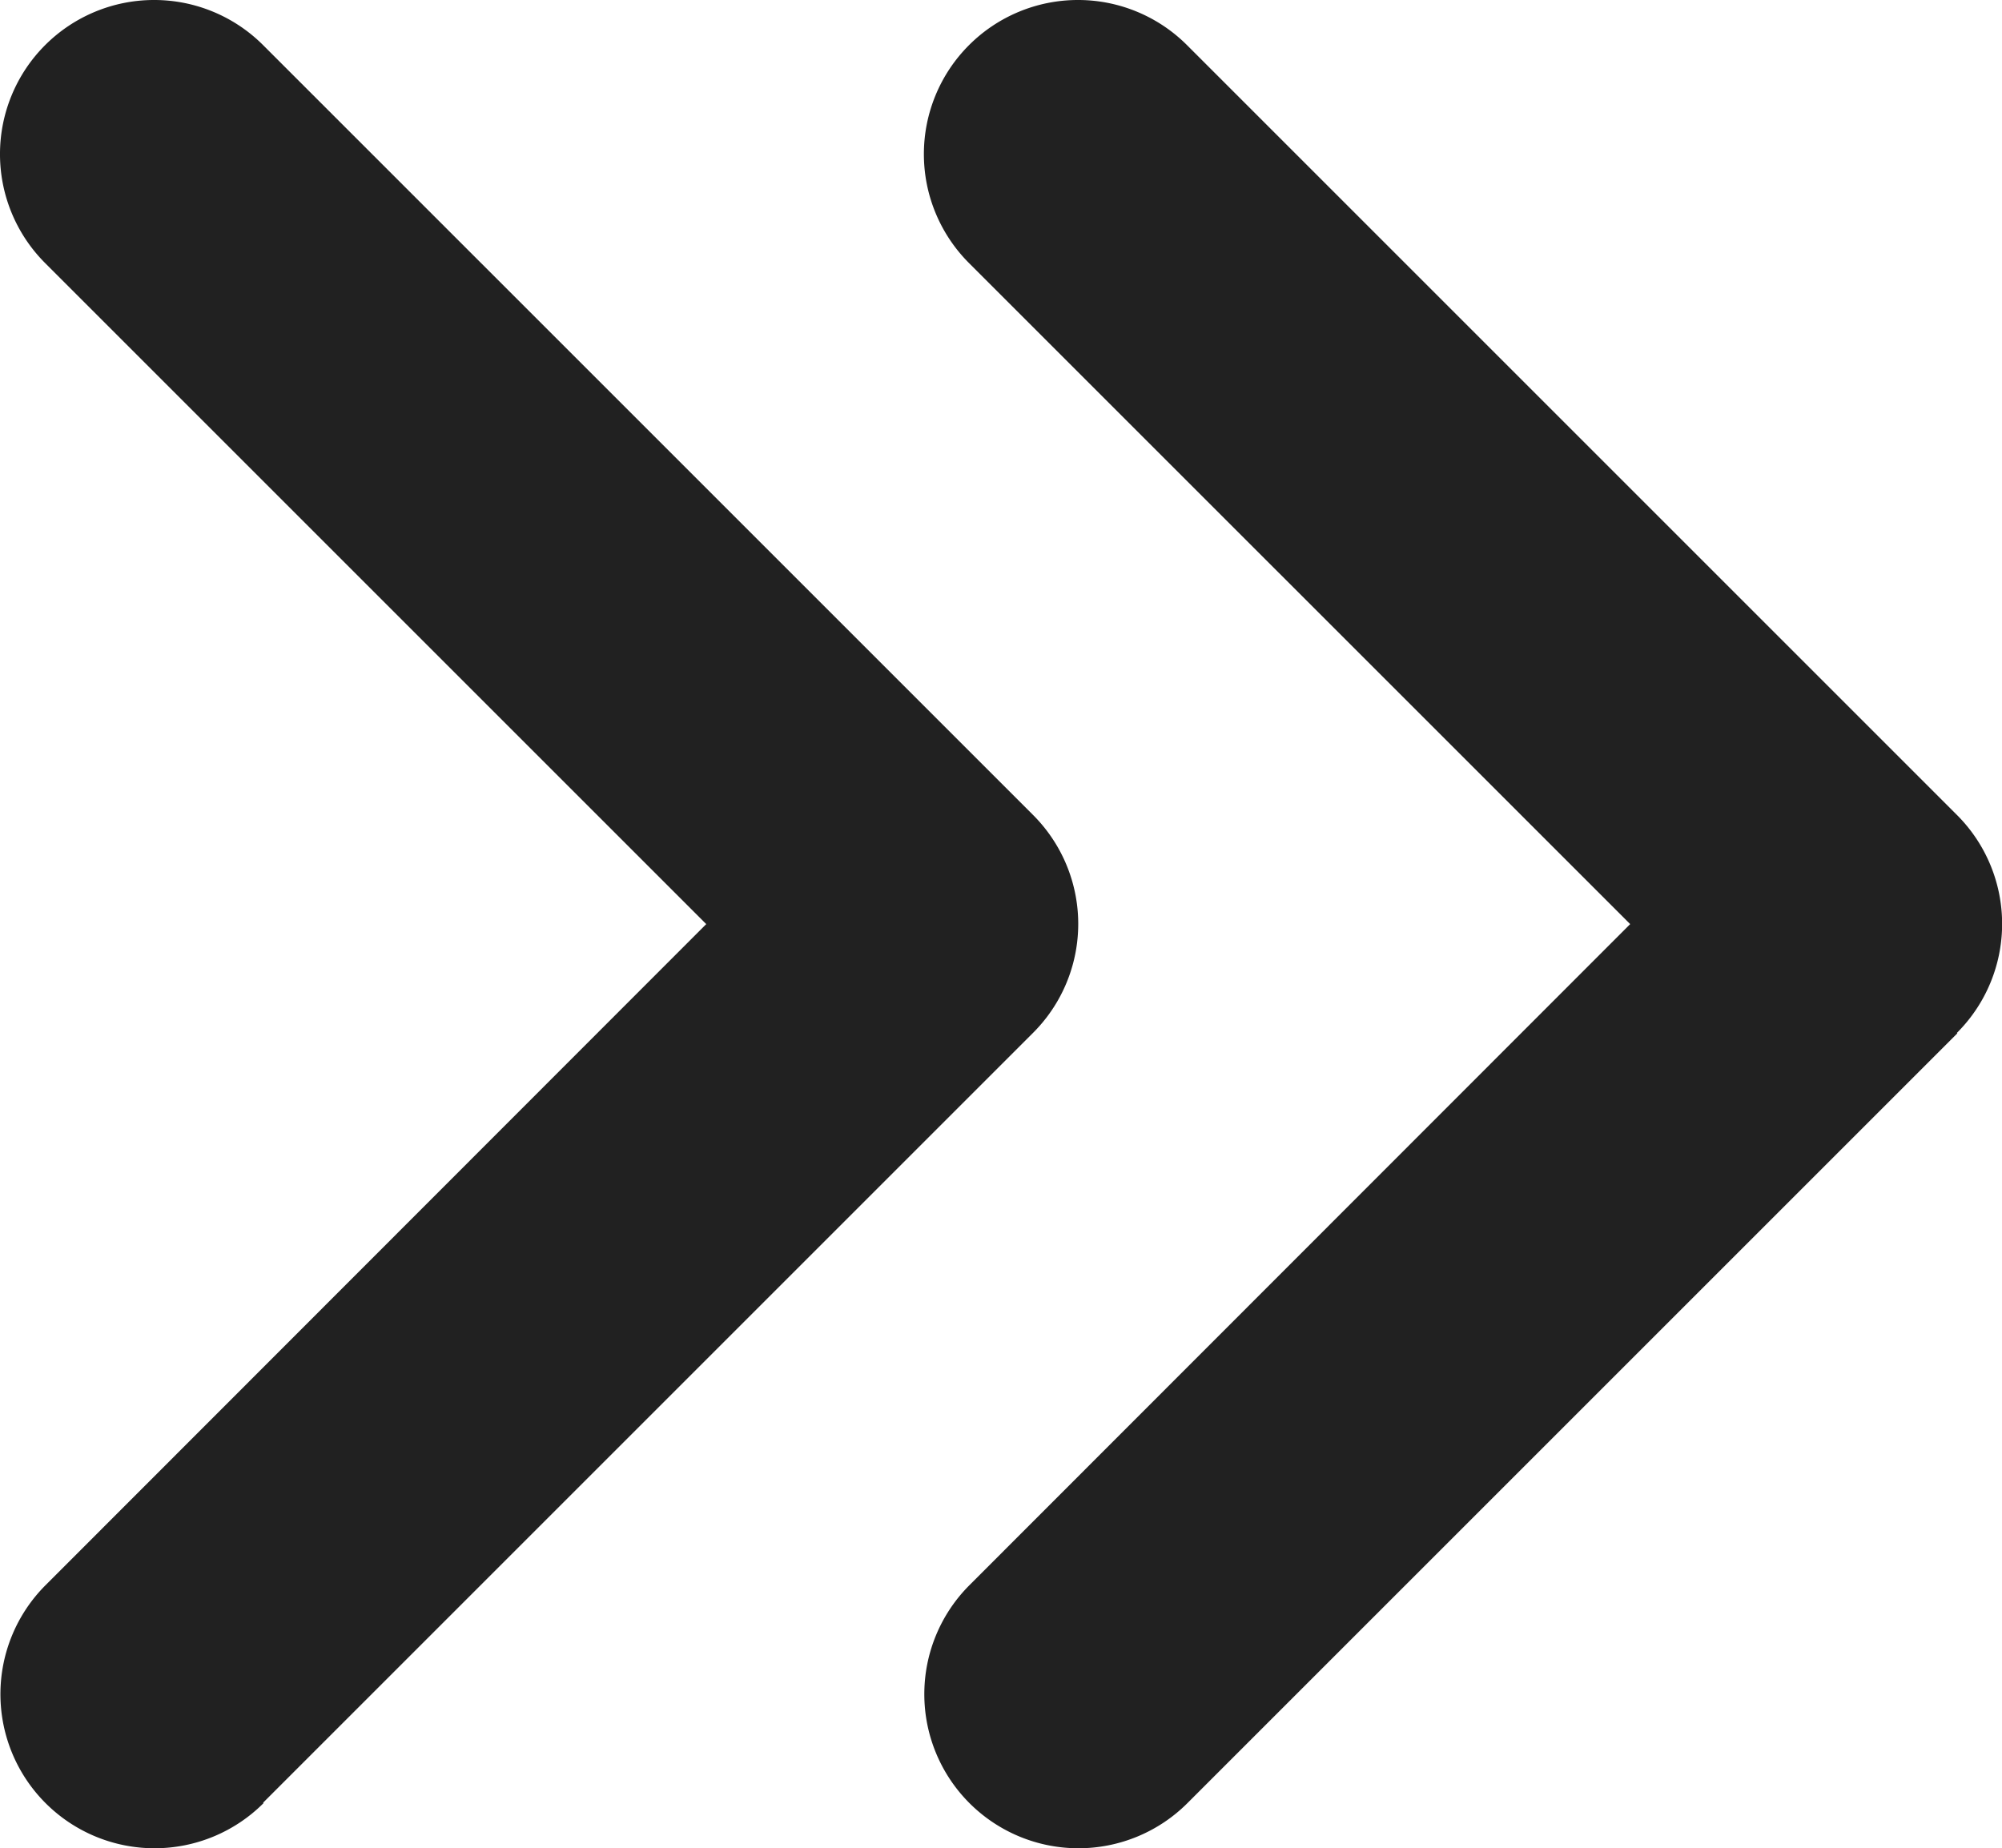 <svg xmlns="http://www.w3.org/2000/svg" viewBox="0 0 416.05 384.15"><defs><style>.cls-1{fill:#212121;}</style></defs><g id="Layer_2" data-name="Layer 2"><g id="Layer_1-2" data-name="Layer 1"><path class="cls-1" d="M406.68,214.68a32,32,0,0,0,0-45.3l-160-160a32,32,0,0,0-45.3,45.3l137.4,137.39L201.47,329.47a32,32,0,0,0,45.3,45.3l160-160Zm-352,160,160-160a32,32,0,0,0,0-45.3l-160-160a32,32,0,0,0-45.3,45.3L146.77,192.07,9.47,329.47a32,32,0,0,0,45.3,45.3Z"/></g></g></svg>